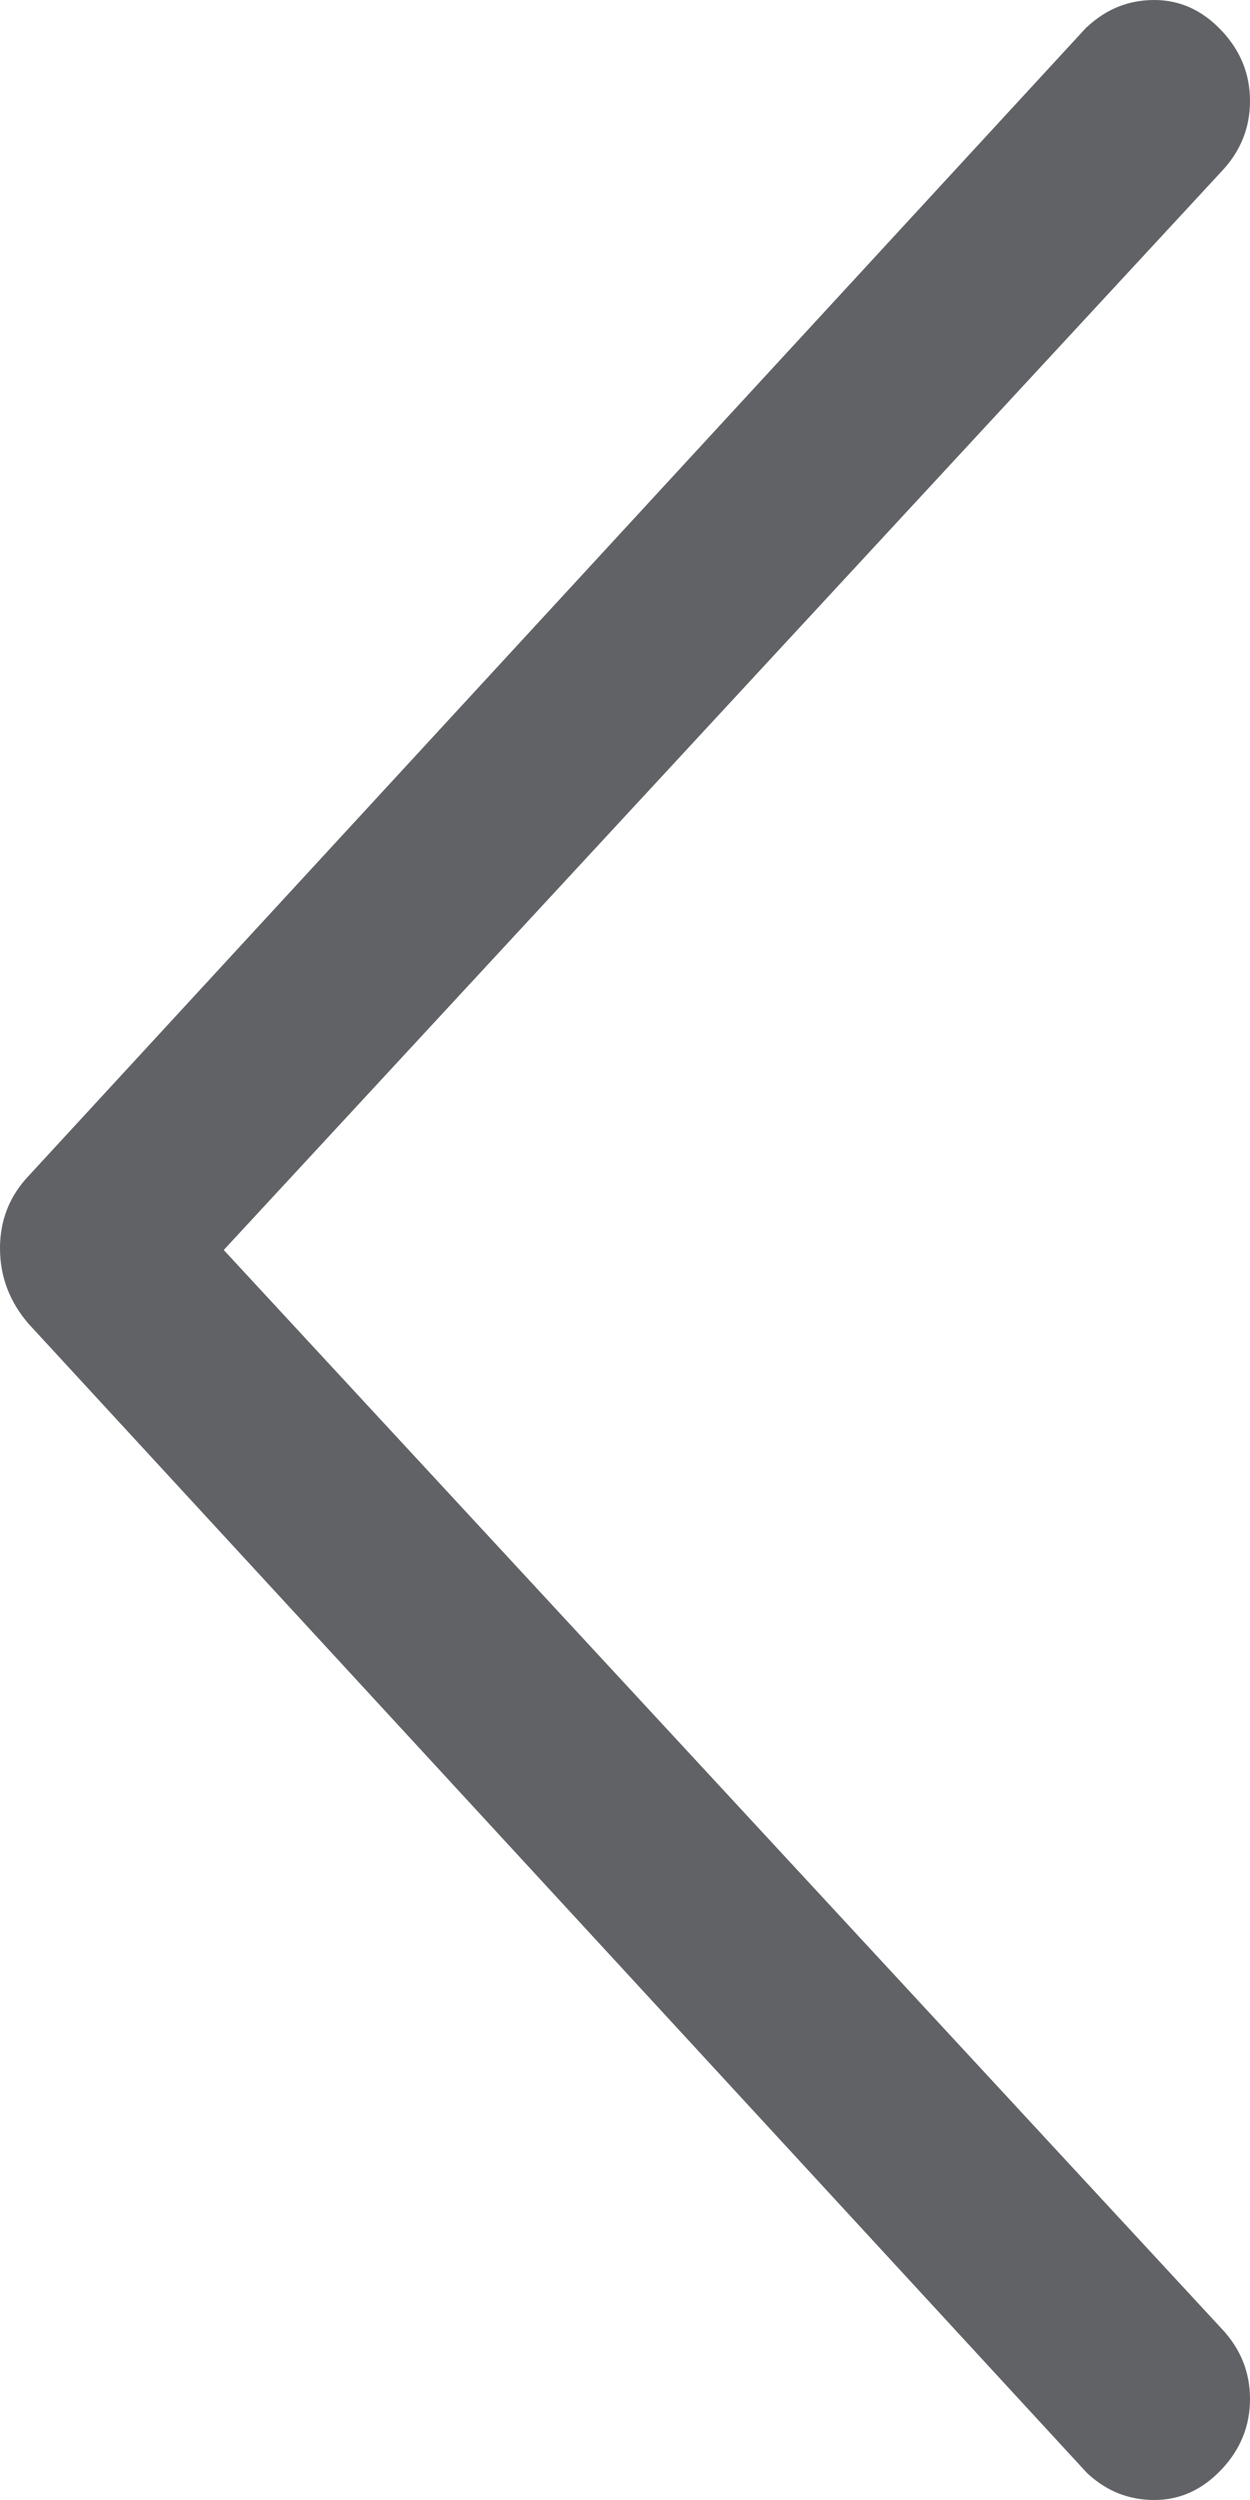 ﻿<?xml version="1.0" encoding="utf-8"?>
<svg version="1.1" xmlns:xlink="http://www.w3.org/1999/xlink" width="5px" height="10px" xmlns="http://www.w3.org/2000/svg">
  <g transform="matrix(1 0 0 1 -847 -558 )">
    <path d="M 4.348 0.107  C 4.348 0.107  0.115 4.703  0.115 4.703  C 0.038 4.784  0 4.881  0 4.993  C 0 5.106  0.038 5.207  0.115 5.296  C 0.115 5.296  4.348 9.892  4.348 9.892  C 4.425 9.964  4.514 10  4.617 10  C 4.719 10  4.808 9.96  4.885 9.879  C 4.962 9.798  5 9.704  5 9.596  C 5 9.488  4.962 9.394  4.885 9.313  C 4.885 9.313  0.895 5  0.895 5  C 0.895 5  4.885 0.687  4.885 0.687  C 4.962 0.606  5 0.512  5 0.404  C 5 0.296  4.962 0.202  4.885 0.121  C 4.808 0.04  4.719 0  4.617 0  C 4.514 0  4.425 0.036  4.348 0.108  Z " fill-rule="nonzero" fill="#606266" stroke="none" transform="matrix(1 0 0 1 847 558 )" />
  </g>
</svg>